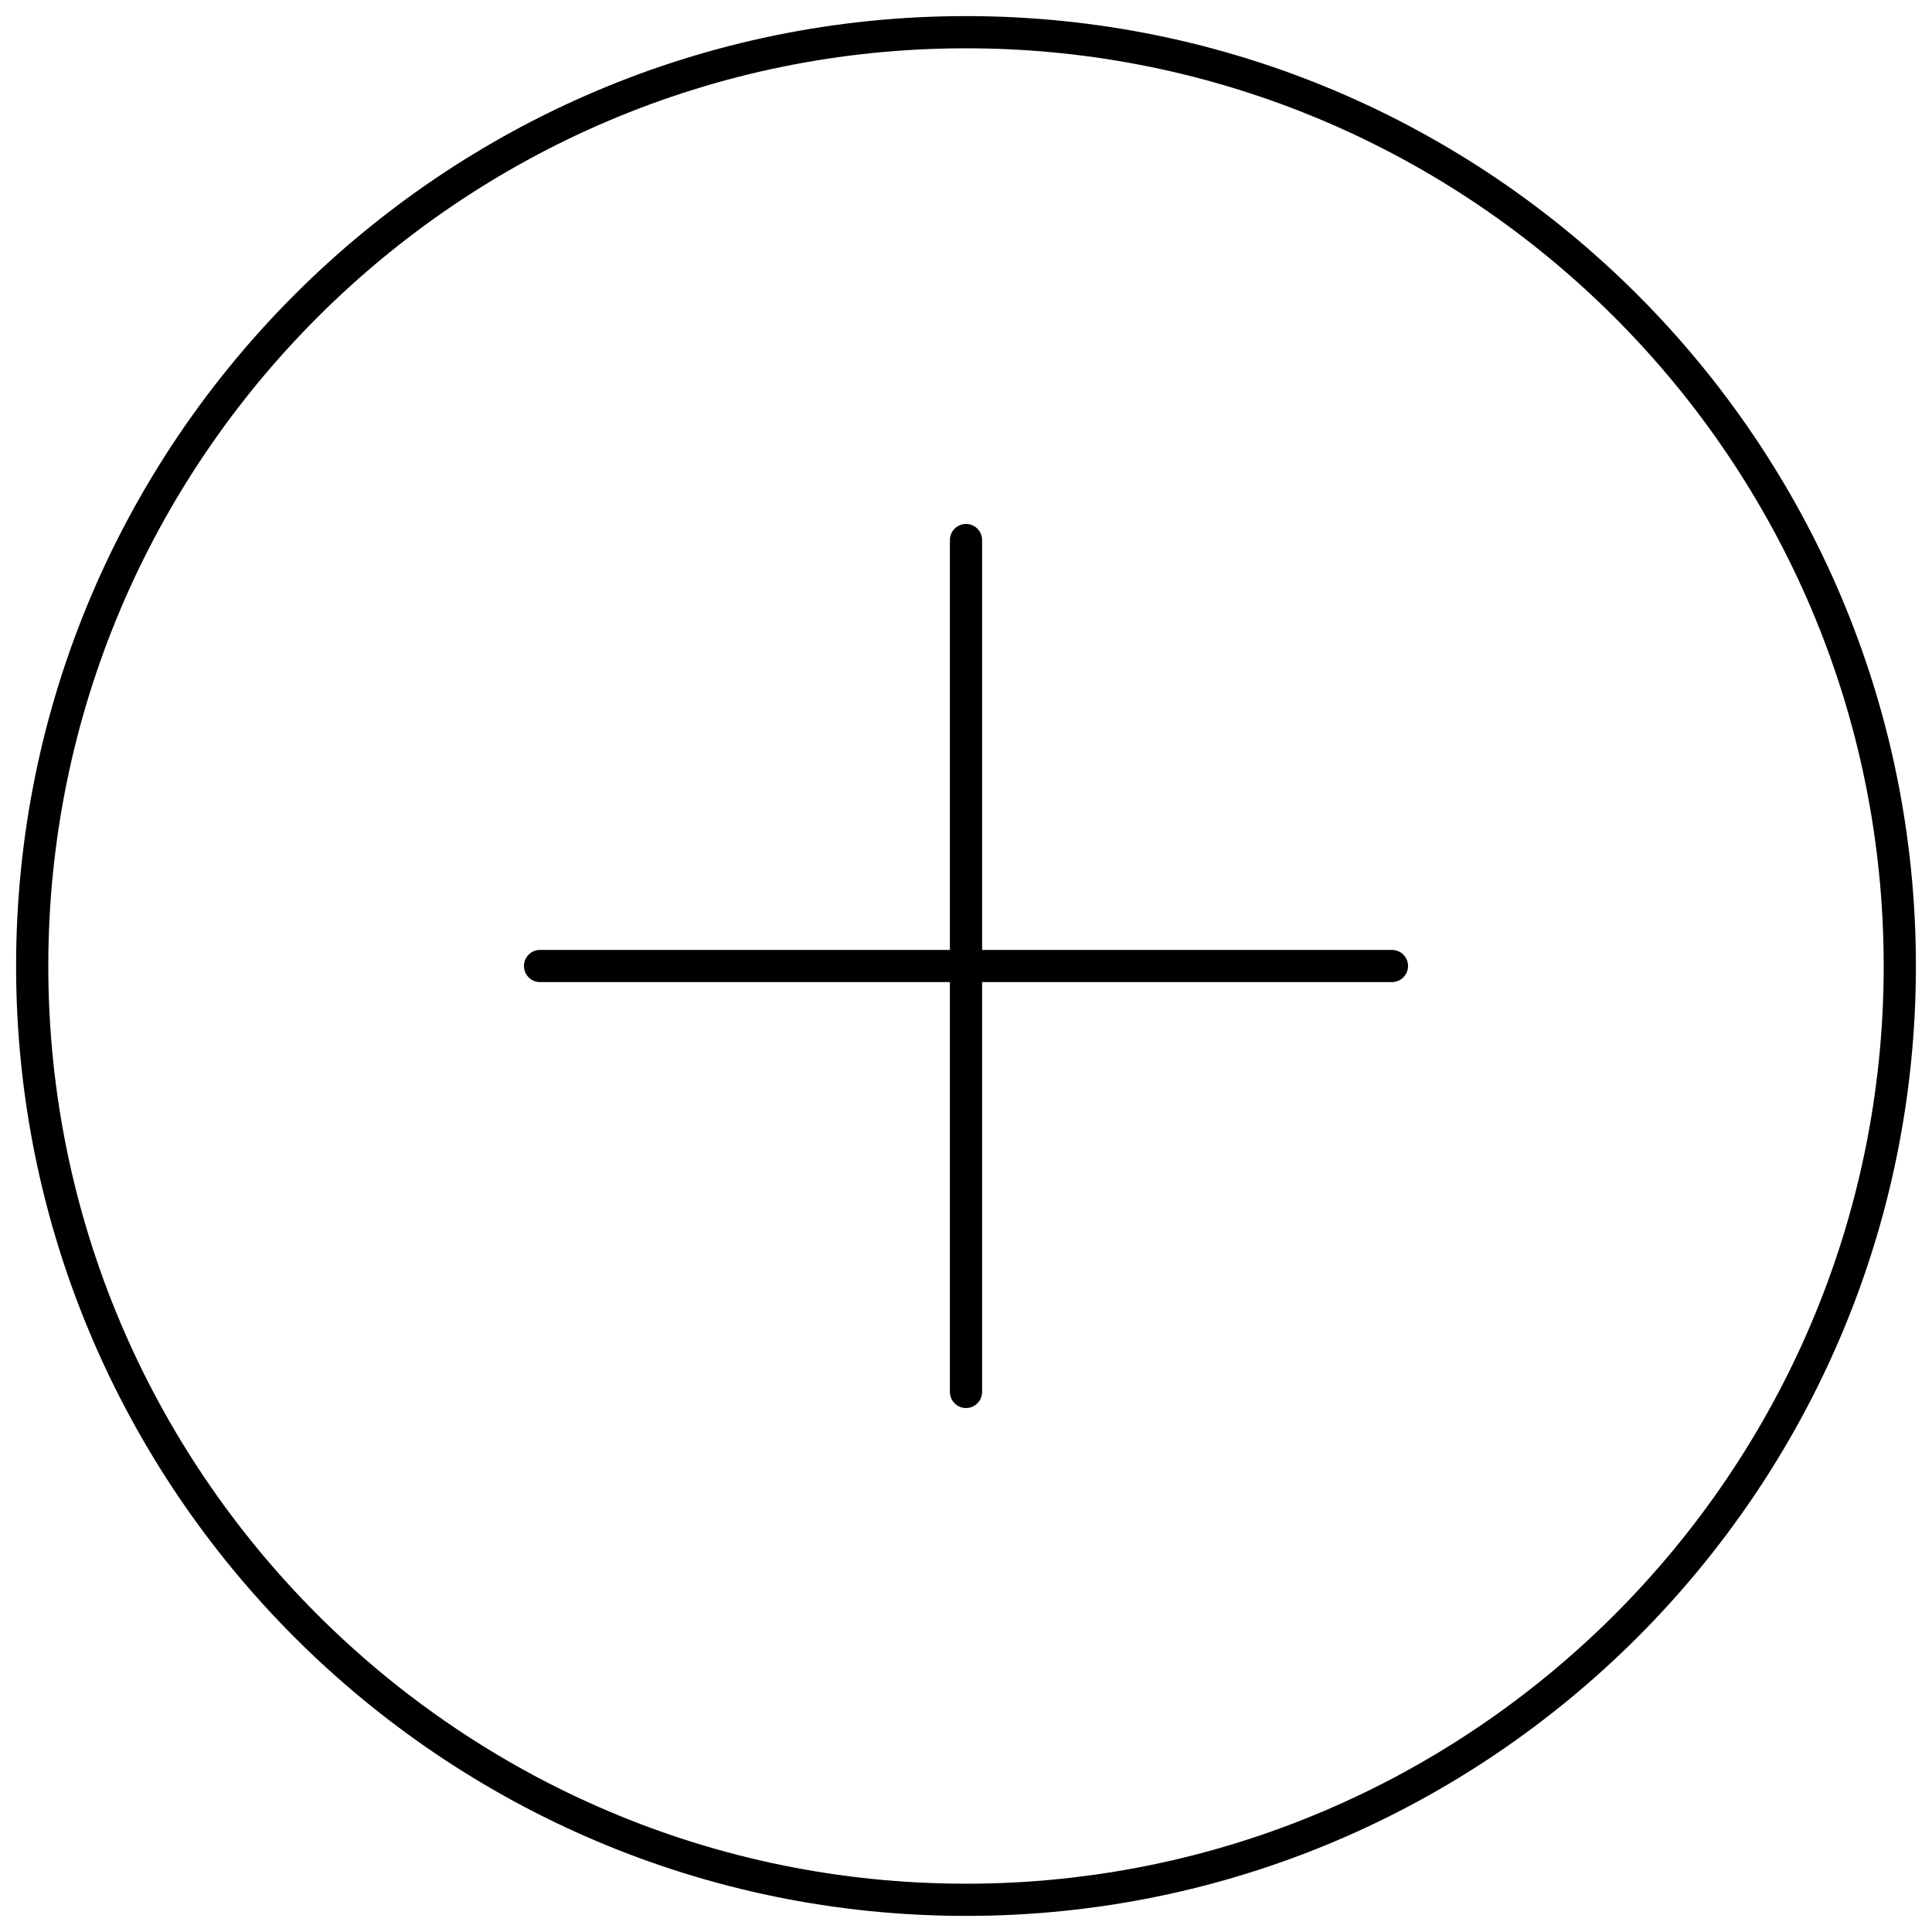 <svg xmlns="http://www.w3.org/2000/svg" xmlns:xlink="http://www.w3.org/1999/xlink" version="1.1" x="0px" y="0px" viewBox="0 0 60 60" enable-background="new 0 0 60 60" xml:space="preserve"><rect x="-90" y="-411" display="none" fill="#000000" width="802" height="805"/><g><path d="M43.228,29.5H30.5V16.772c0-0.276-0.224-0.5-0.5-0.5s-0.5,0.224-0.5,0.5V29.5H16.772   c-0.276,0-0.5,0.224-0.5,0.5s0.224,0.5,0.5,0.5H29.5v12.728c0,0.276,0.224,0.5,0.5,0.5   s0.5-0.224,0.5-0.5V30.5h12.728c0.276,0,0.5-0.224,0.5-0.5S43.504,29.5,43.228,29.5z"/><path d="M30,0.5C13.733,0.5,0.5,13.733,0.5,30S13.733,59.5,30,59.5S59.5,46.267,59.5,30S46.267,0.5,30,0.5z    M30,58.5C14.285,58.5,1.5,45.715,1.5,30S14.285,1.5,30,1.5S58.5,14.285,58.5,30S45.715,58.5,30,58.5z"/></g></svg>
